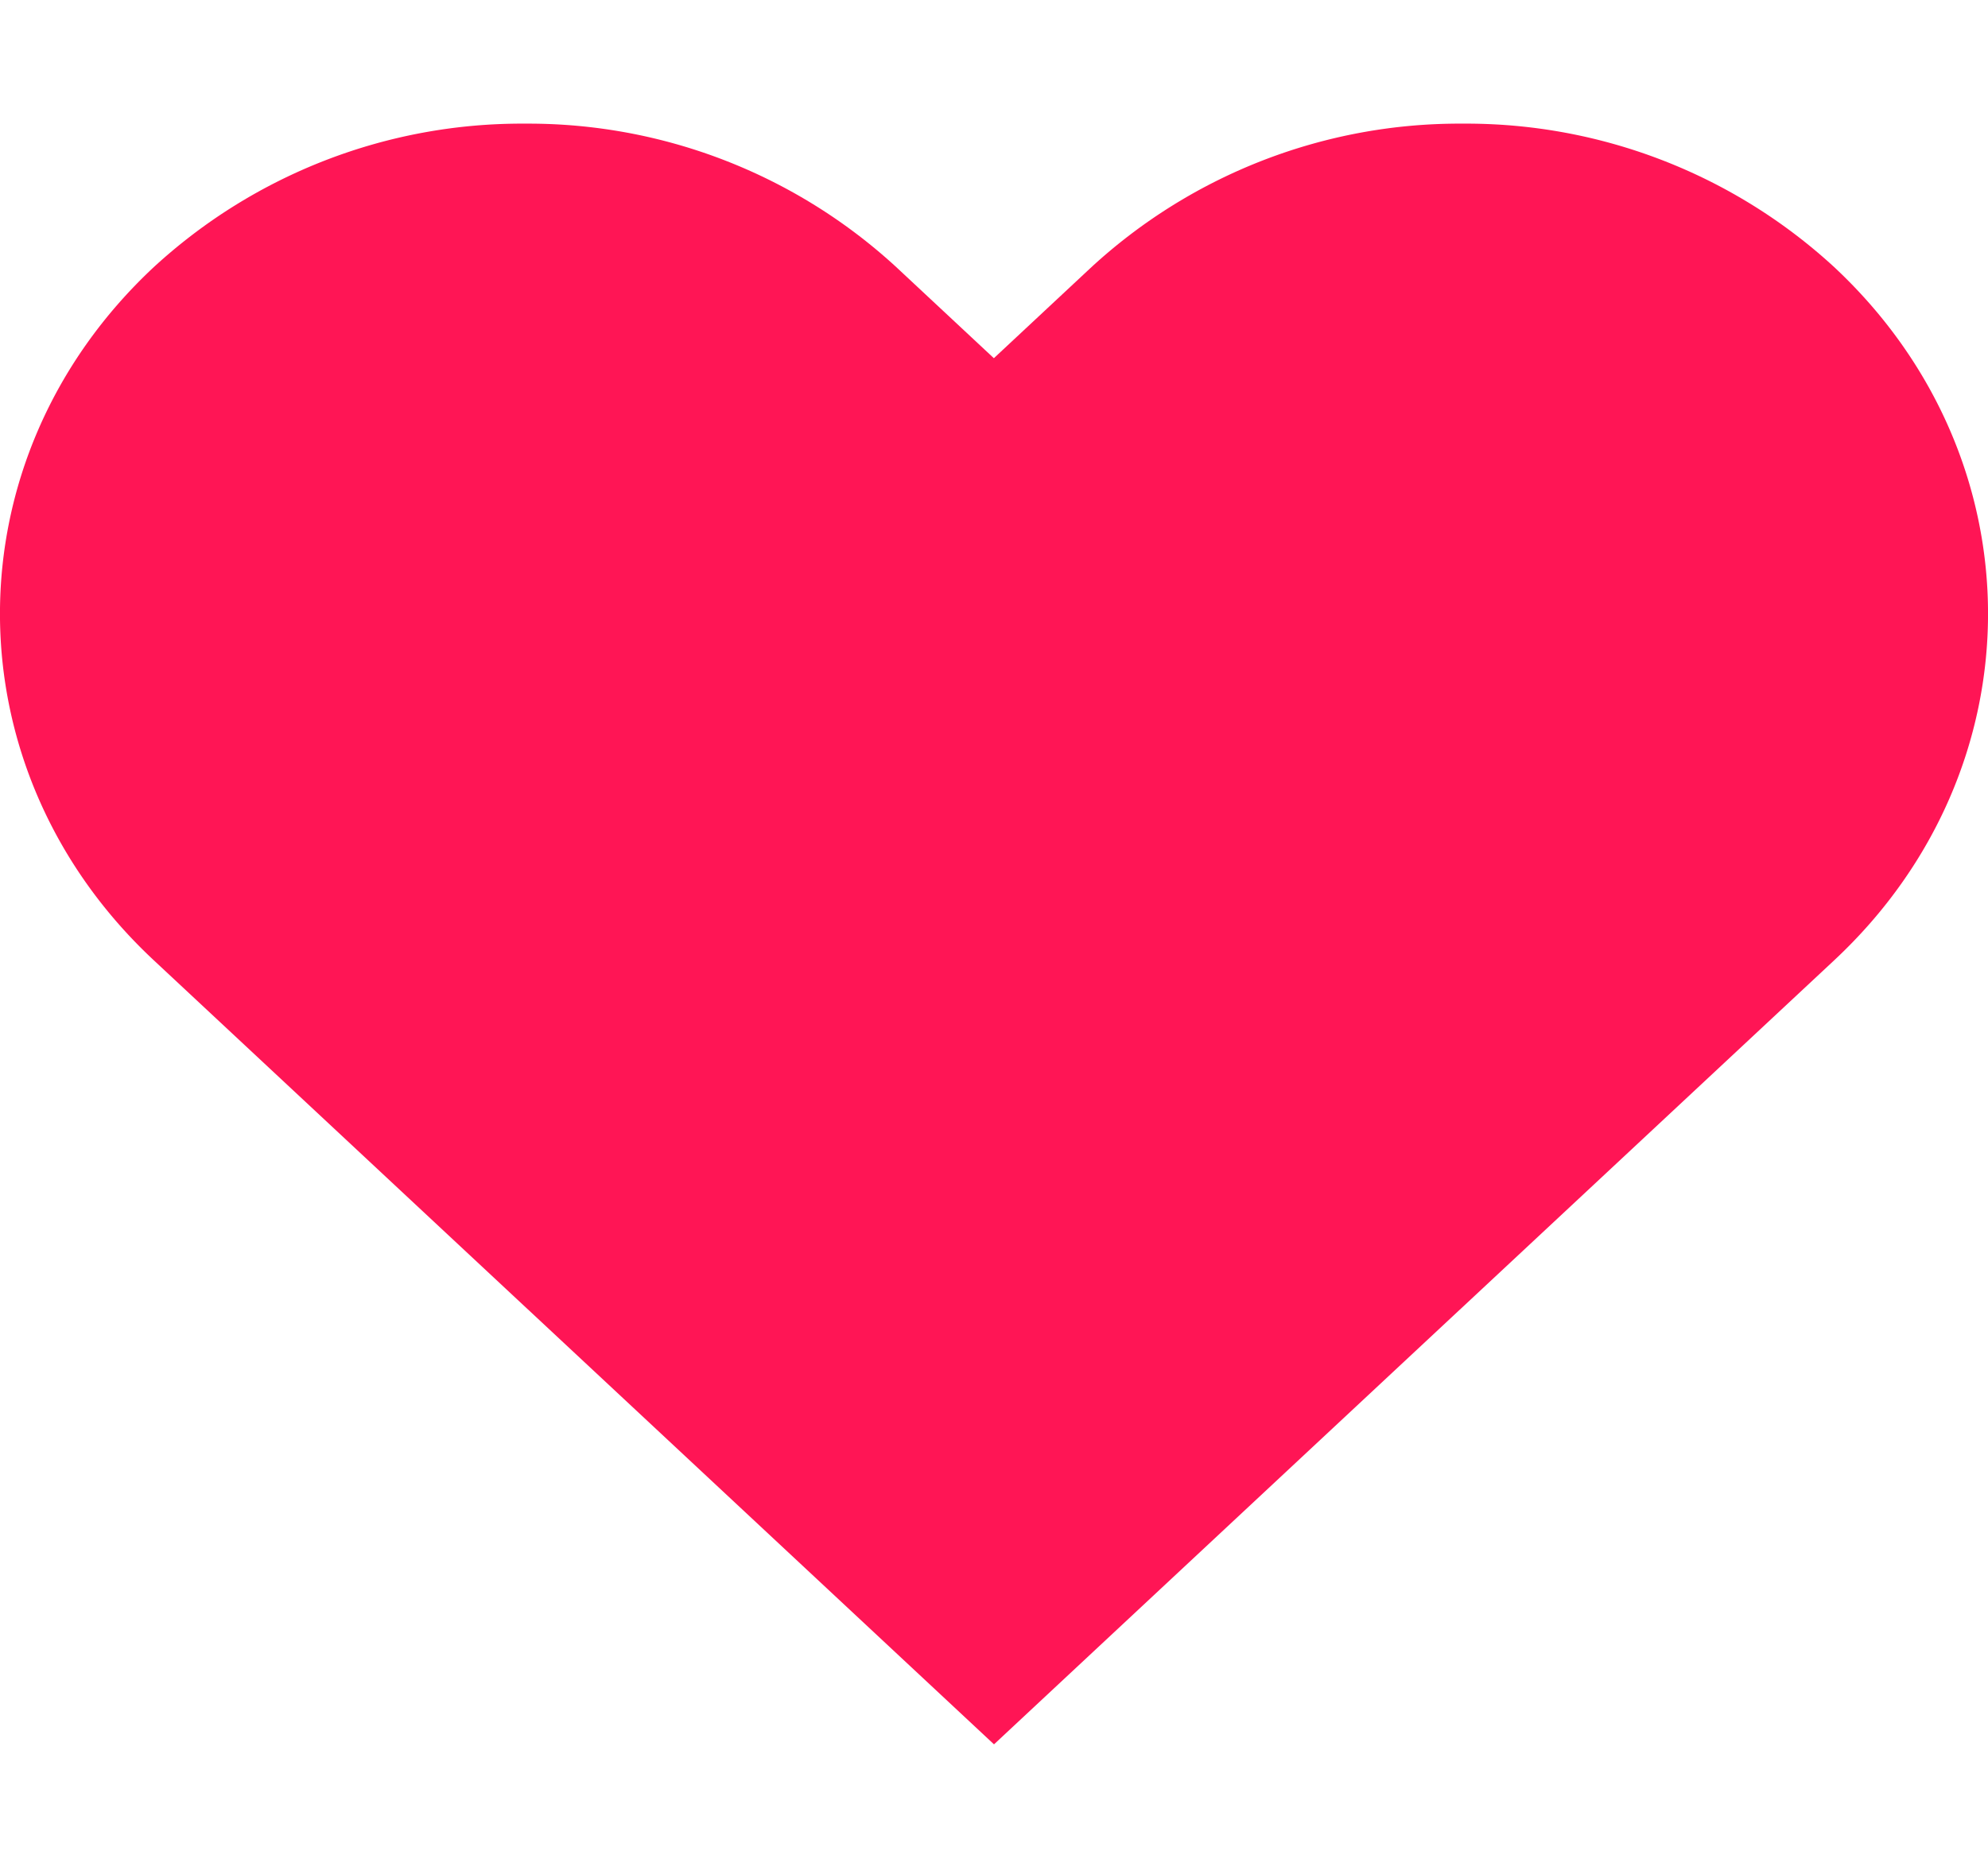 <svg width="15" height="14" xmlns="http://www.w3.org/2000/svg" class="Header__FavoriteHeart-sc-26srgo-8 gGNHeH"><path d="M13.84 2.016A4.099 4.099 0 0 0 11.037.933a4.099 4.099 0 0 0-2.802 1.083l-.736.687-.736-.687A4.099 4.099 0 0 0 3.962.933 4.099 4.099 0 0 0 1.16 2.016c-1.547 1.445-1.547 3.786 0 5.23l6.34 5.917 6.34-5.917c1.547-1.444 1.547-3.785 0-5.23" fill="#FF1555"></path></svg>